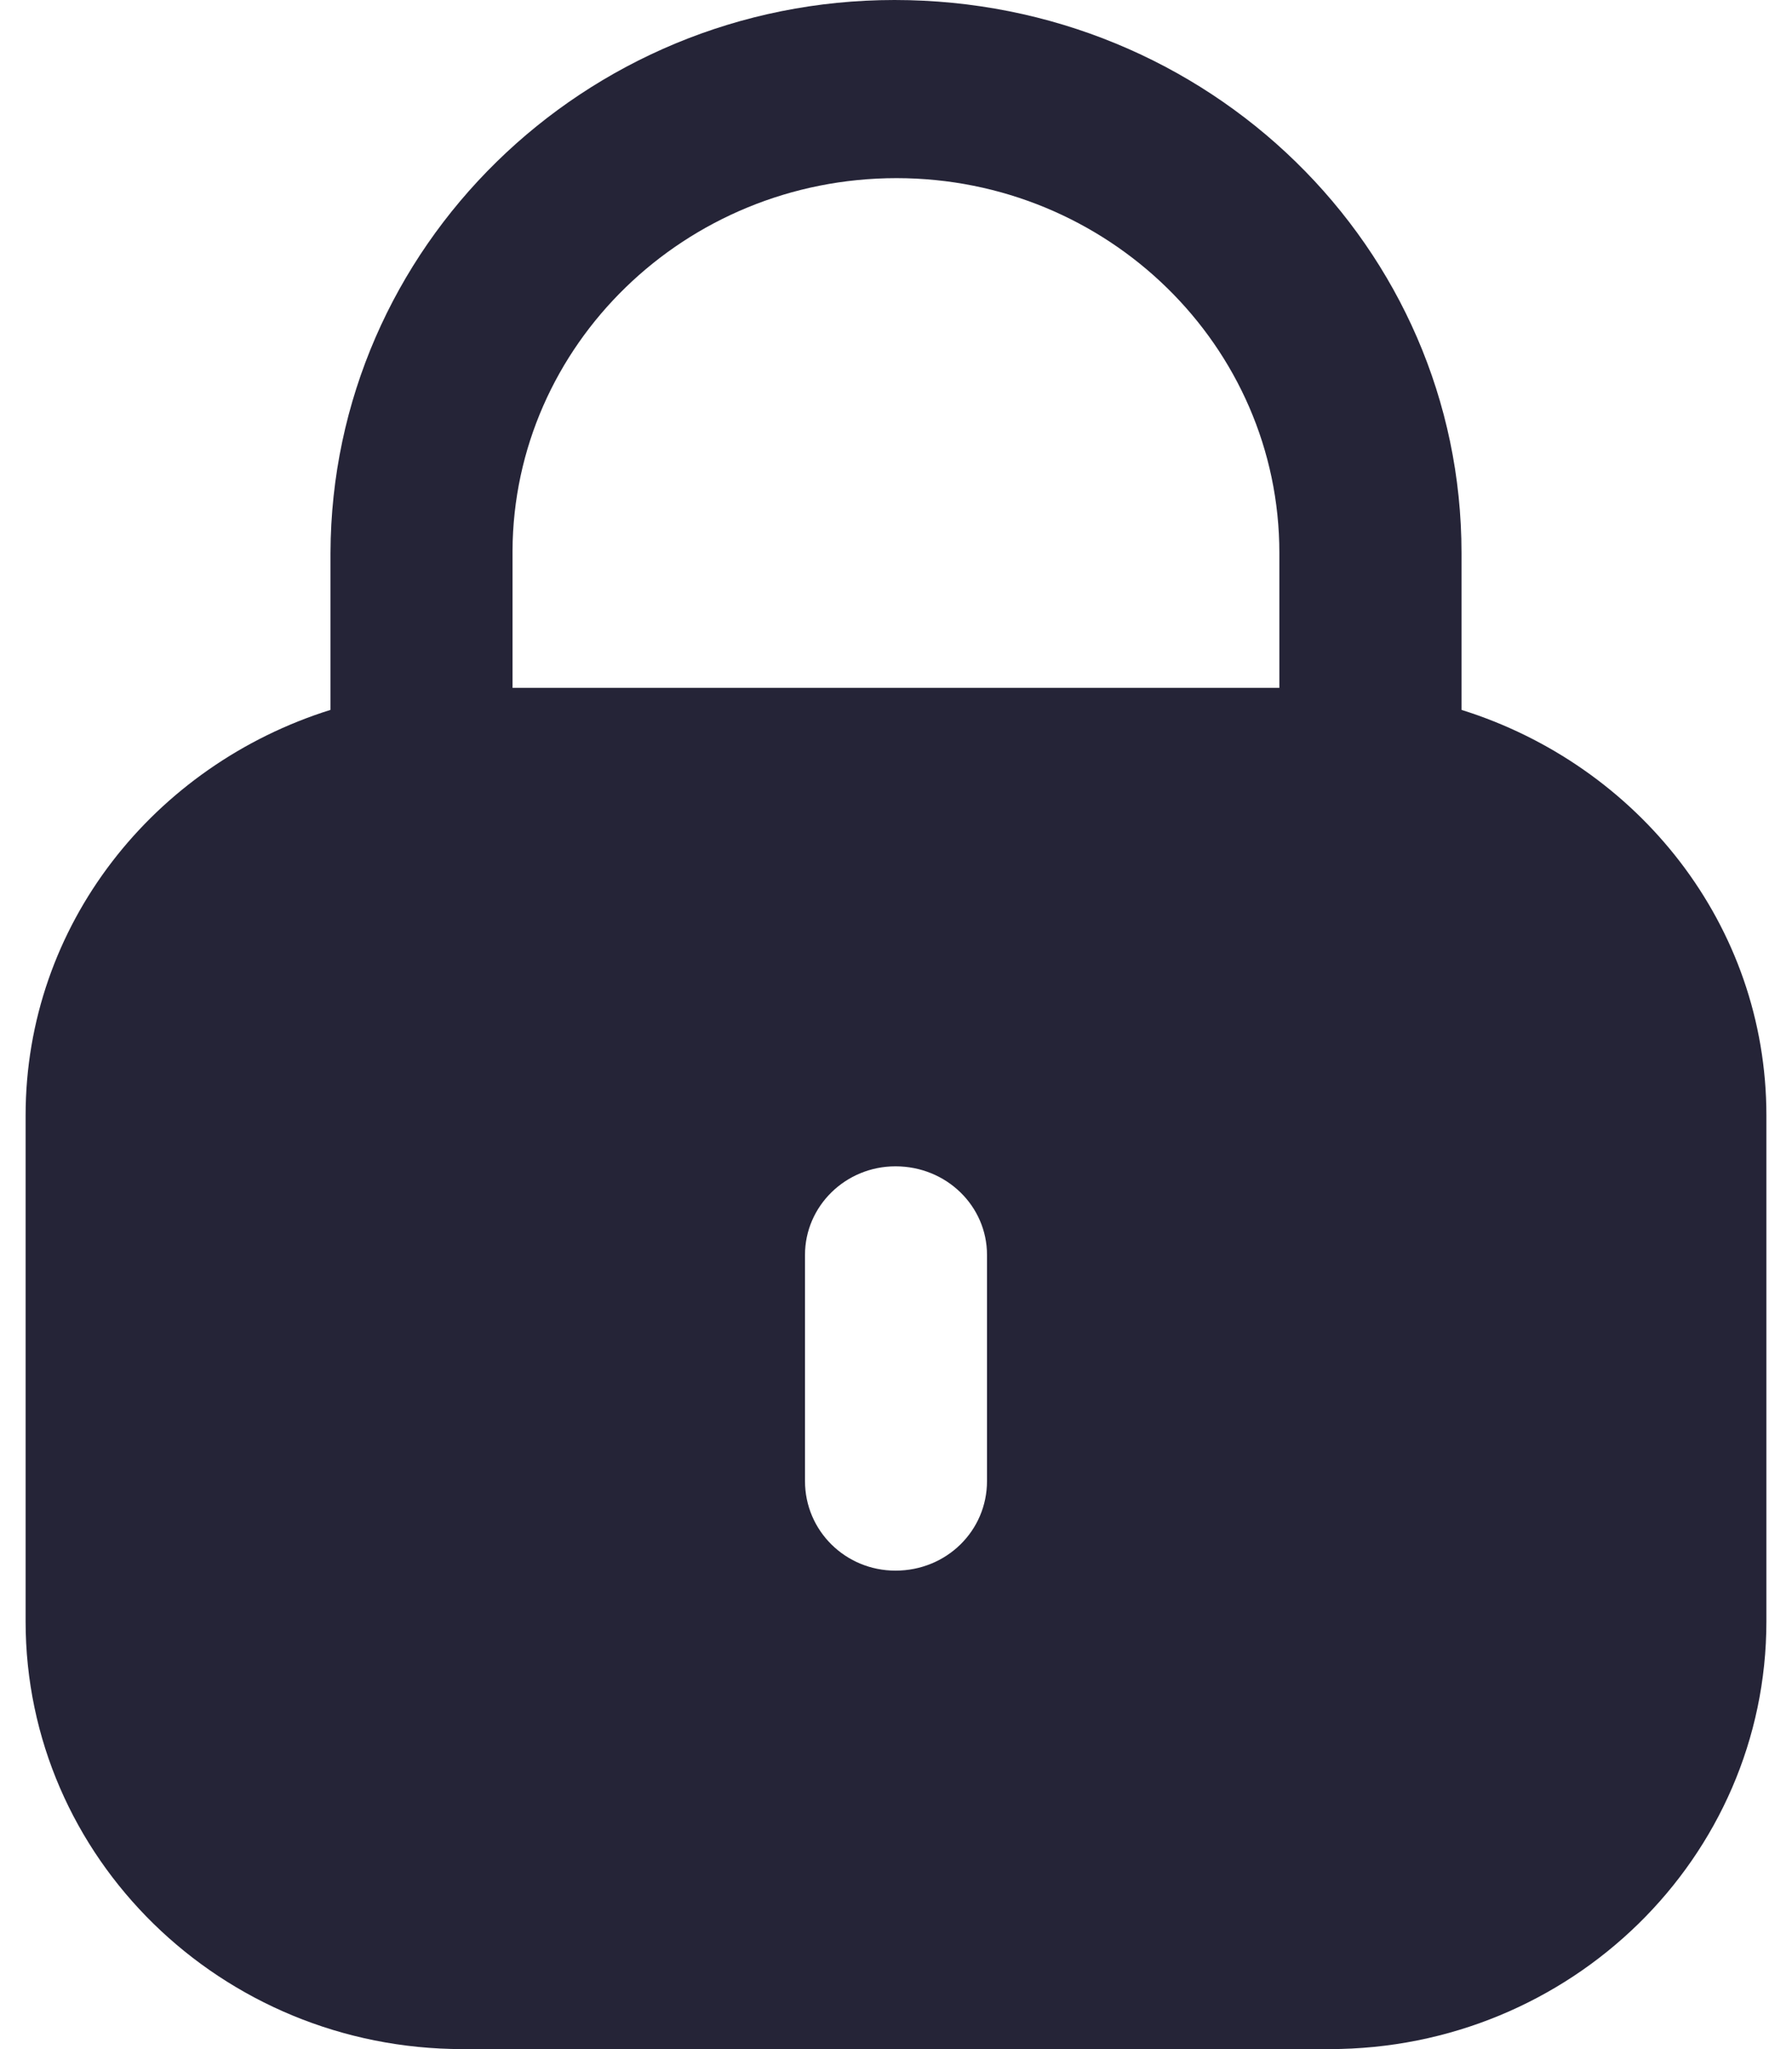 <svg width="14" height="16" viewBox="0 0 14 16" fill="none" xmlns="http://www.w3.org/2000/svg">
<path d="M6.988 0C9.443 0 11.418 1.932 11.418 4.317V5.543C12.796 5.974 13.8 7.221 13.8 8.711V12.66C13.8 14.505 12.271 16 10.386 16H3.615C1.729 16 0.2 14.505 0.2 12.66V8.711C0.2 7.221 1.205 5.974 2.582 5.543V4.317C2.59 1.932 4.565 0 6.988 0ZM6.996 9.107C6.606 9.107 6.289 9.417 6.289 9.799V11.564C6.289 11.954 6.606 12.264 6.996 12.264C7.394 12.264 7.711 11.954 7.711 11.564V9.799C7.711 9.417 7.394 9.107 6.996 9.107ZM7.004 1.391C5.354 1.391 4.012 2.695 4.004 4.301V5.371H9.995V4.317C9.995 2.703 8.654 1.391 7.004 1.391Z" fill="#252437"/>
</svg>
